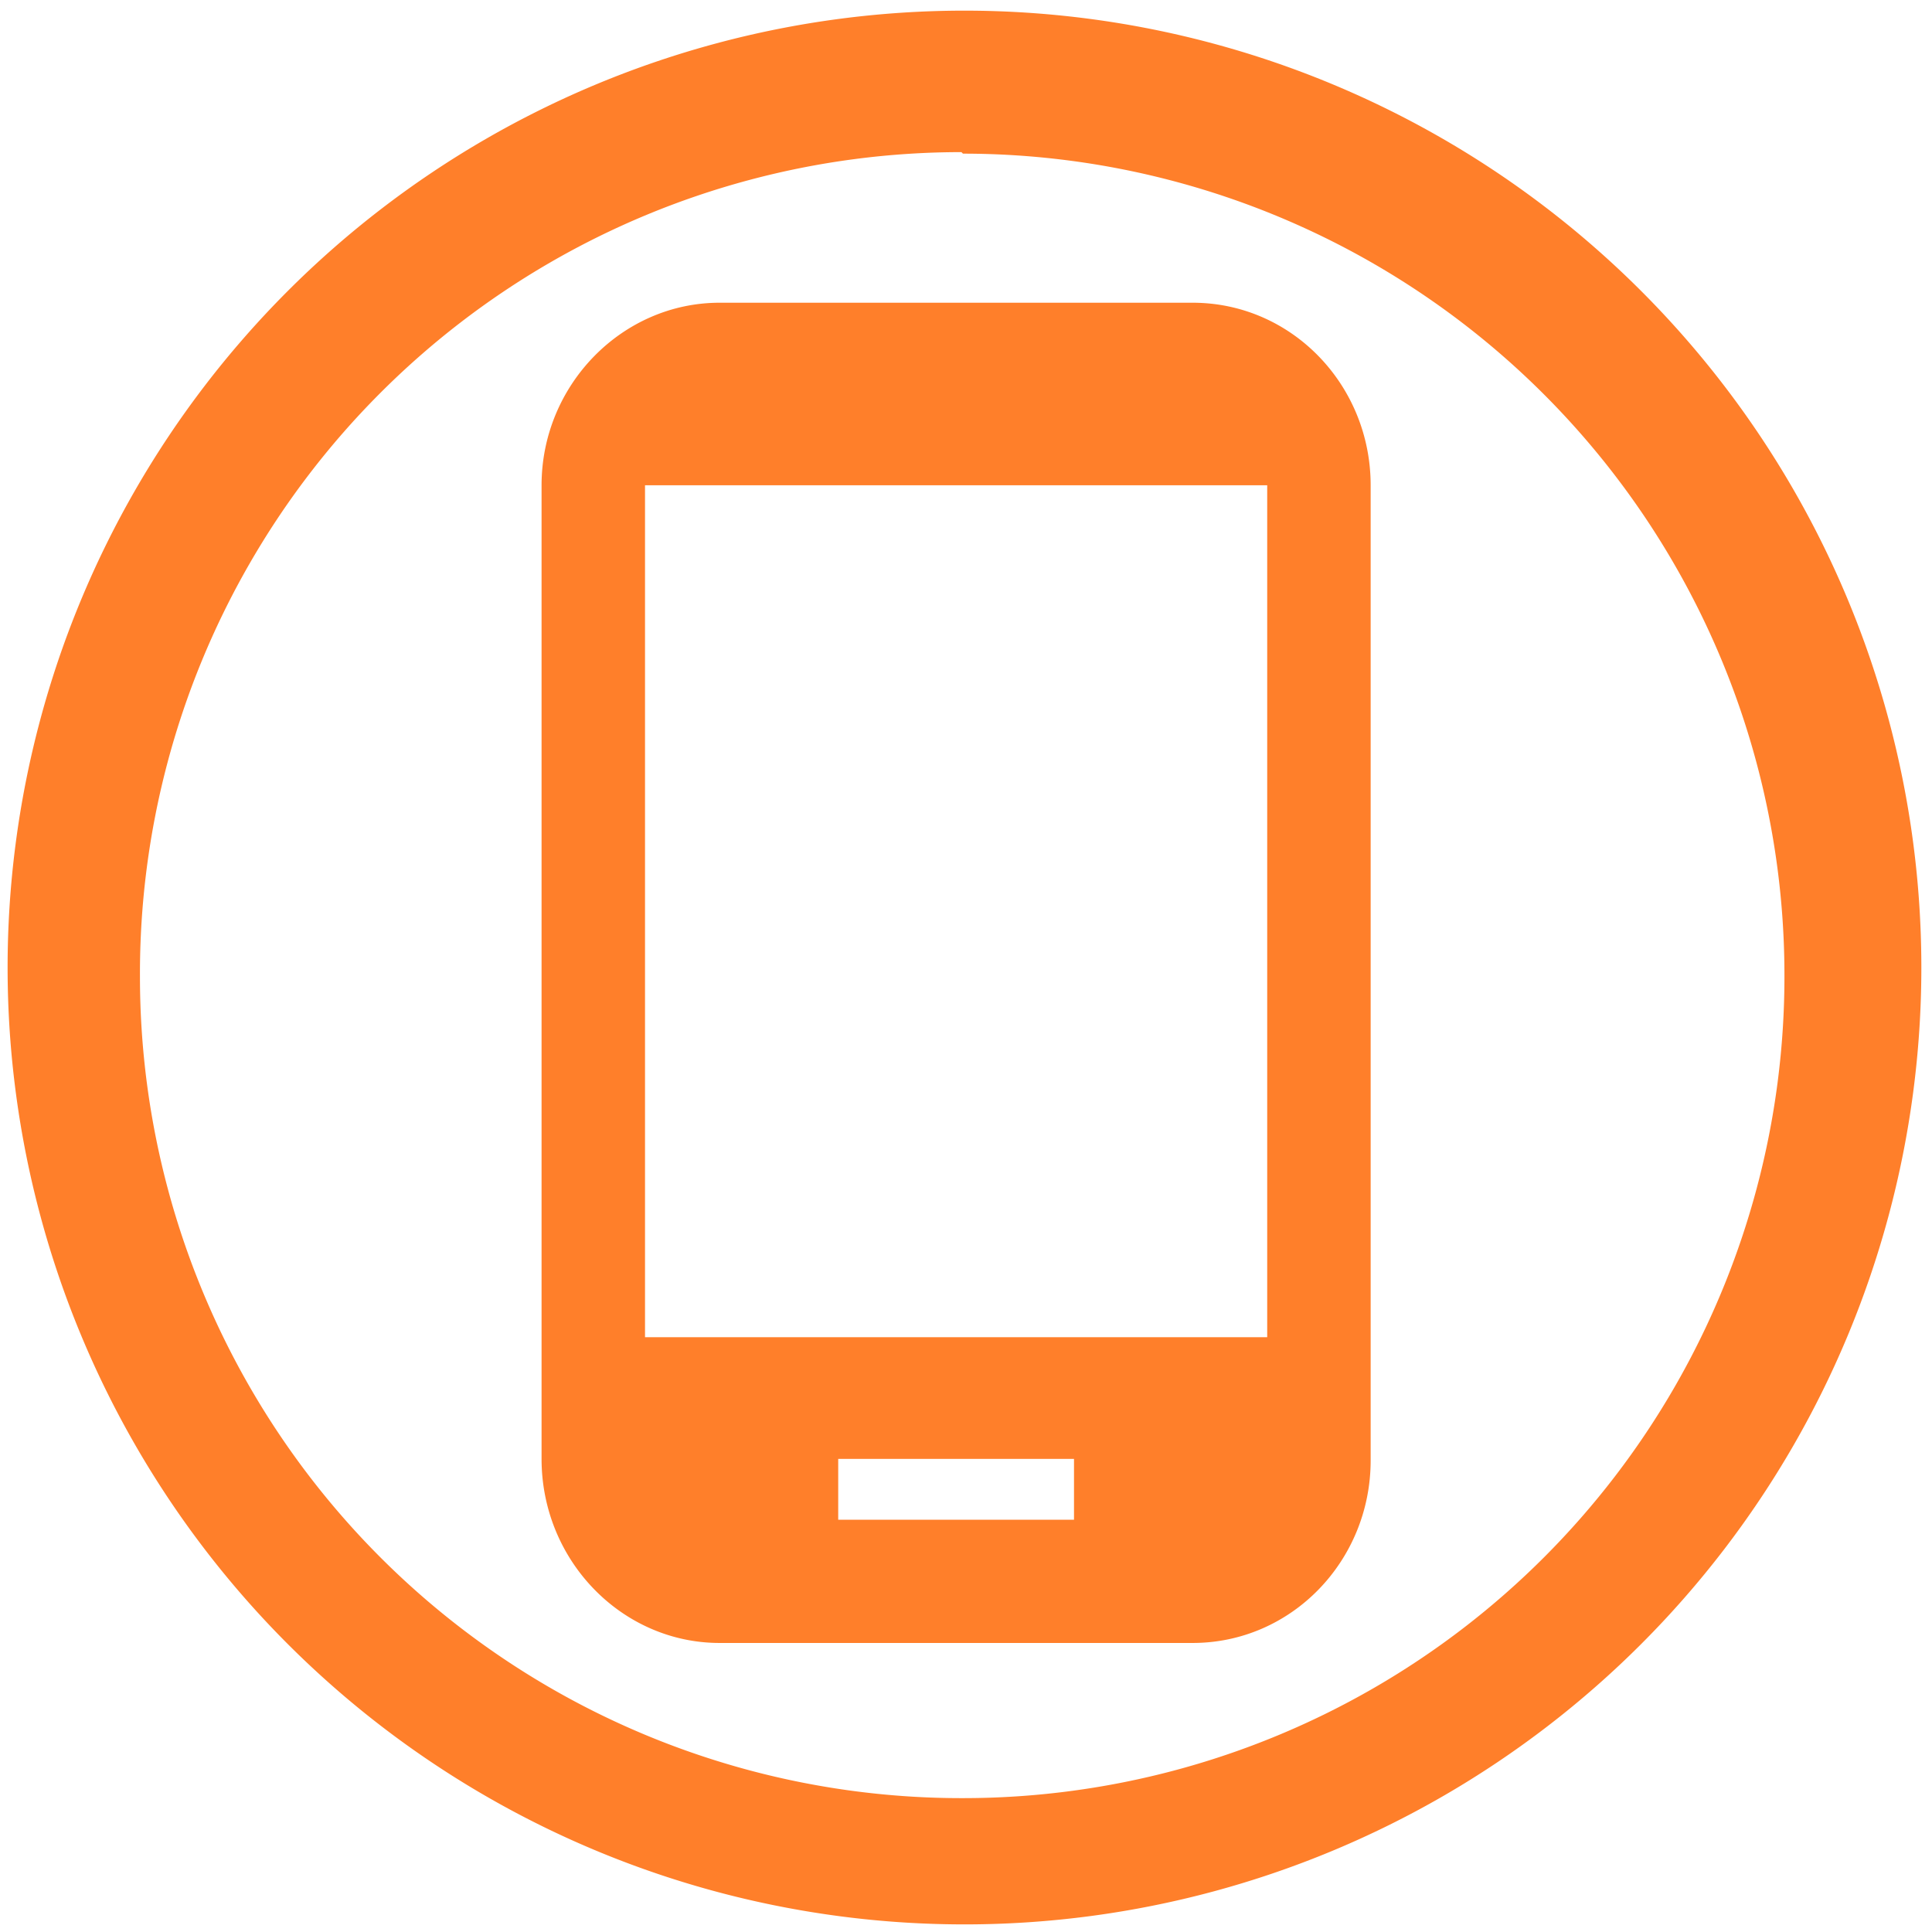 <svg xmlns="http://www.w3.org/2000/svg" width="48" height="48" viewBox="0 0 12.7 12.7"><path d="M6.34.07a6.29 6.29 0 0 0-6.29 6.3 6.29 6.29 0 0 0 6.3 6.28 6.29 6.29 0 0 0 6.28-6.29A6.29 6.29 0 0 0 6.34.07zm-.01.94a5.4 5.4 0 0 1 5.4 5.4 5.4 5.4 0 0 1-5.4 5.41 5.4 5.4 0 0 1-5.41-5.4A5.4 5.4 0 0 1 6.32 1zm-1.6.98c-.64 0-1.17.54-1.17 1.2v6.4c0 .67.53 1.21 1.17 1.21h3.11c.65 0 1.17-.54 1.17-1.2V3.19c0-.66-.52-1.2-1.17-1.2zm-.49 1.2h4.09v5.6H4.24zm1.27 6.4h1.55v.4H5.51z" fill="#ff7f2a"/></svg>